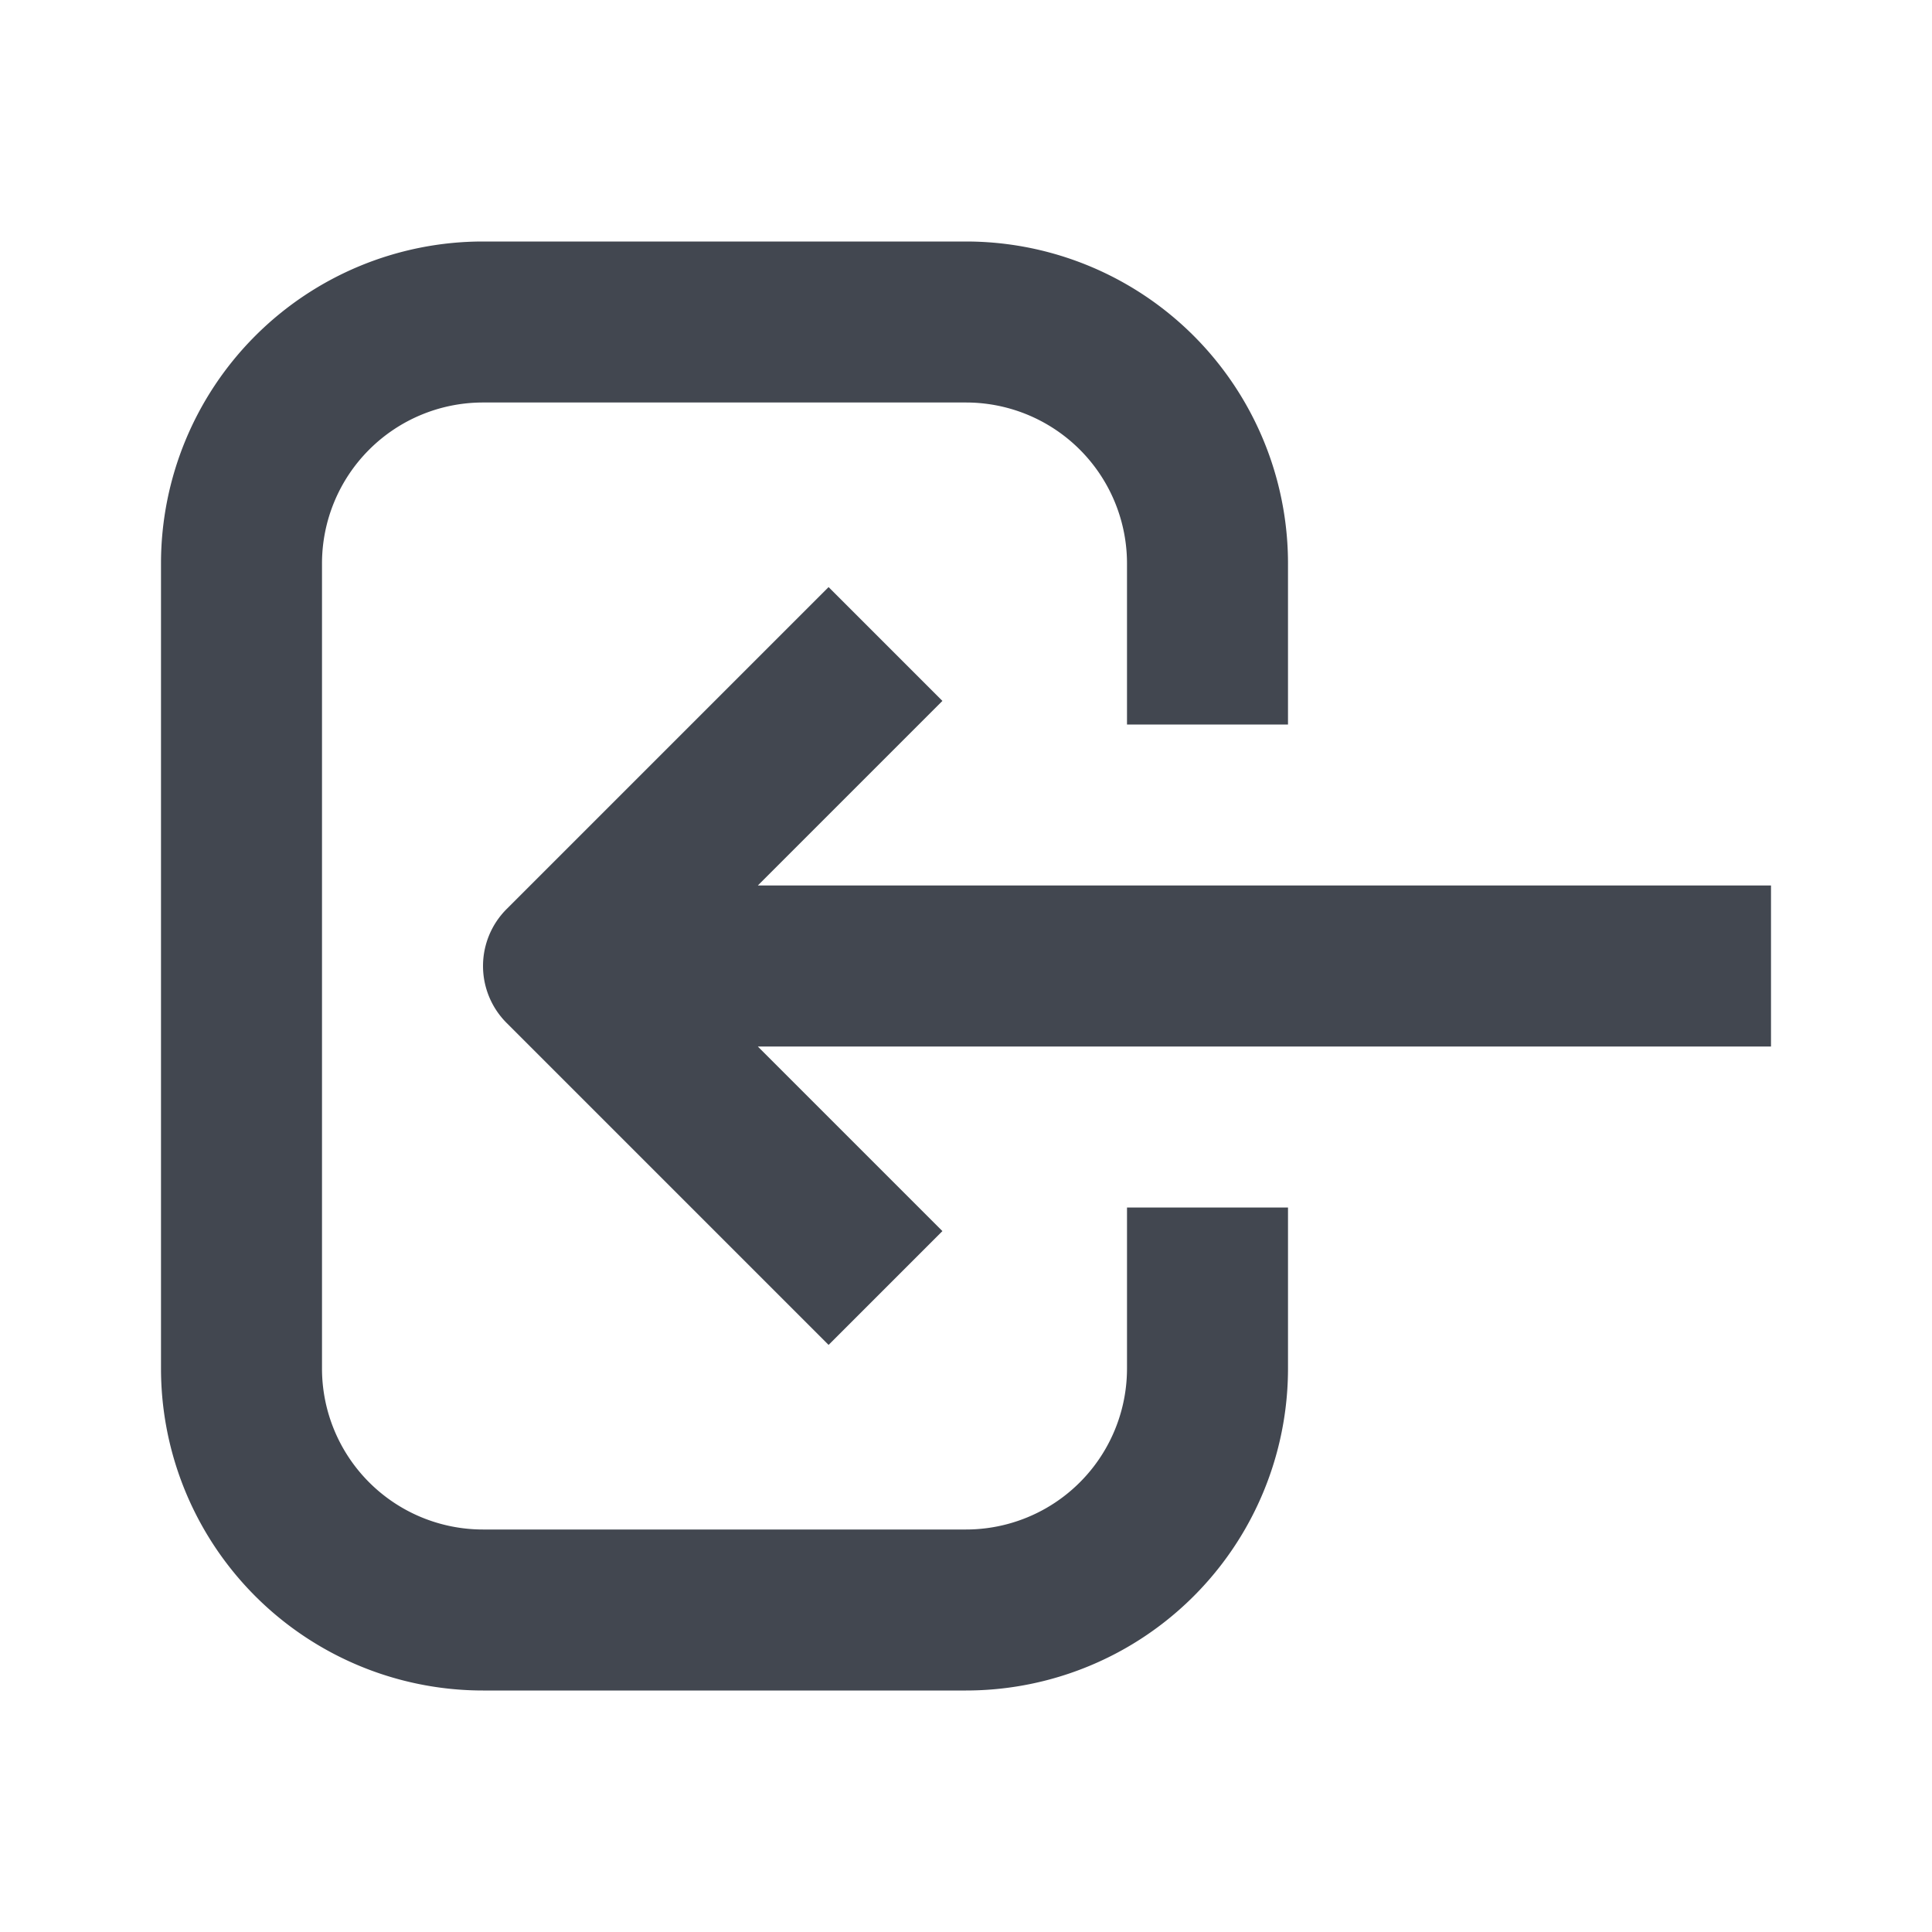<svg xmlns:xlink="http://www.w3.org/1999/xlink" xmlns="http://www.w3.org/2000/svg" style="width: 24px; height: 24px; fill: rgb(66, 71, 80);" width="24" height="24"><defs><symbol id="registerationSignIn" xmlns="http://www.w3.org/2000/svg" viewBox="0 0 24 24"><path fill-rule="evenodd" d="M16 15h-2v2a2 2 0 01-2 2H6a2 2 0 01-2-2V7a2 2 0 012-2h6a2 2 0 012 2v2h2V7a4 4 0 00-4-4H6a4 4 0 00-4 4v10a4 4 0 004 4h6a4 4 0 004-4v-2zm6-4H9.414l2.293-2.293-1.414-1.414-4 4a1 1 0 000 1.414l4 4 1.414-1.414L9.414 13H22v-2z" clip-rule="evenodd"></path></symbol></defs><g><path fill-rule="evenodd" d="M16 15h-2v2a2 2 0 01-2 2H6a2 2 0 01-2-2V7a2 2 0 012-2h6a2 2 0 012 2v2h2V7a4 4 0 00-4-4H6a4 4 0 00-4 4v10a4 4 0 004 4h6a4 4 0 004-4v-2zm6-4H9.414l2.293-2.293-1.414-1.414-4 4a1 1 0 000 1.414l4 4 1.414-1.414L9.414 13H22v-2z" clip-rule="evenodd"></path></g></svg>